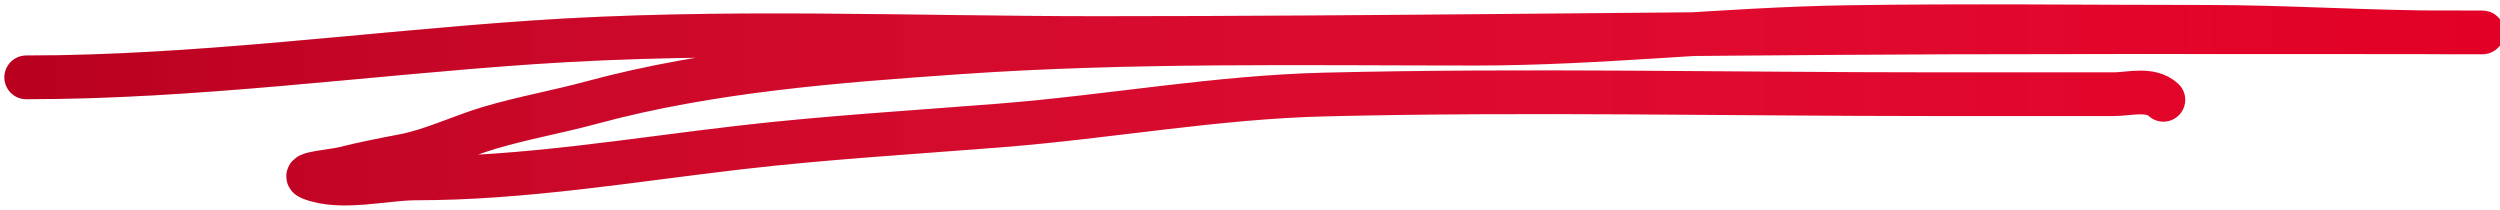 <svg width="286" height="24" viewBox="0 0 286 24" fill="none" xmlns="http://www.w3.org/2000/svg">
<path d="M3 8.849C22.312 8.849 41.526 6.177 60.809 4.854C82.304 3.378 104.022 4.354 125.523 4.354C157.951 4.354 190.376 3.837 222.796 3.712C241.915 3.638 299.27 3.712 280.152 3.712C270.911 3.712 261.644 3.07 252.381 3.07C238.699 3.07 225.011 2.891 211.33 3.105C197.157 3.327 182.989 4.996 168.817 4.996C149.09 4.996 129.33 4.62 109.622 5.995C95.798 6.96 81.282 8.047 67.663 11.739C63.783 12.791 59.824 13.484 55.971 14.629C52.69 15.604 49.437 17.213 46.117 17.84C43.915 18.256 41.576 18.716 39.389 19.267C38.09 19.594 34.239 19.86 35.508 20.373C38.943 21.762 44.019 20.409 47.554 20.409C59.946 20.409 72.282 18.306 84.623 16.877C94.594 15.722 104.55 15.139 114.536 14.344C126.871 13.361 139.196 11.111 151.555 10.812C174.734 10.251 197.95 10.776 221.133 10.776C228.038 10.776 234.943 10.776 241.847 10.776C243.532 10.776 246.033 10.04 247.492 11.418" stroke="#E20026" stroke-width="5" stroke-linecap="round"/>
<path d="M3 8.849C22.312 8.849 41.526 6.177 60.809 4.854C82.304 3.378 104.022 4.354 125.523 4.354C157.951 4.354 190.376 3.837 222.796 3.712C241.915 3.638 299.27 3.712 280.152 3.712C270.911 3.712 261.644 3.07 252.381 3.07C238.699 3.07 225.011 2.891 211.33 3.105C197.157 3.327 182.989 4.996 168.817 4.996C149.09 4.996 129.33 4.62 109.622 5.995C95.798 6.96 81.282 8.047 67.663 11.739C63.783 12.791 59.824 13.484 55.971 14.629C52.69 15.604 49.437 17.213 46.117 17.84C43.915 18.256 41.576 18.716 39.389 19.267C38.09 19.594 34.239 19.86 35.508 20.373C38.943 21.762 44.019 20.409 47.554 20.409C59.946 20.409 72.282 18.306 84.623 16.877C94.594 15.722 104.55 15.139 114.536 14.344C126.871 13.361 139.196 11.111 151.555 10.812C174.734 10.251 197.95 10.776 221.133 10.776C228.038 10.776 234.943 10.776 241.847 10.776C243.532 10.776 246.033 10.04 247.492 11.418" stroke="url(#paint0_linear_6507_55)" stroke-width="5" stroke-linecap="round"/>
<defs>
<linearGradient id="paint0_linear_6507_55" x1="3" y1="12" x2="284" y2="12" gradientUnits="userSpaceOnUse">
<stop stop-opacity="0.18"/>
<stop offset="1" stop-color="white" stop-opacity="0"/>
</linearGradient>
</defs>
</svg>

